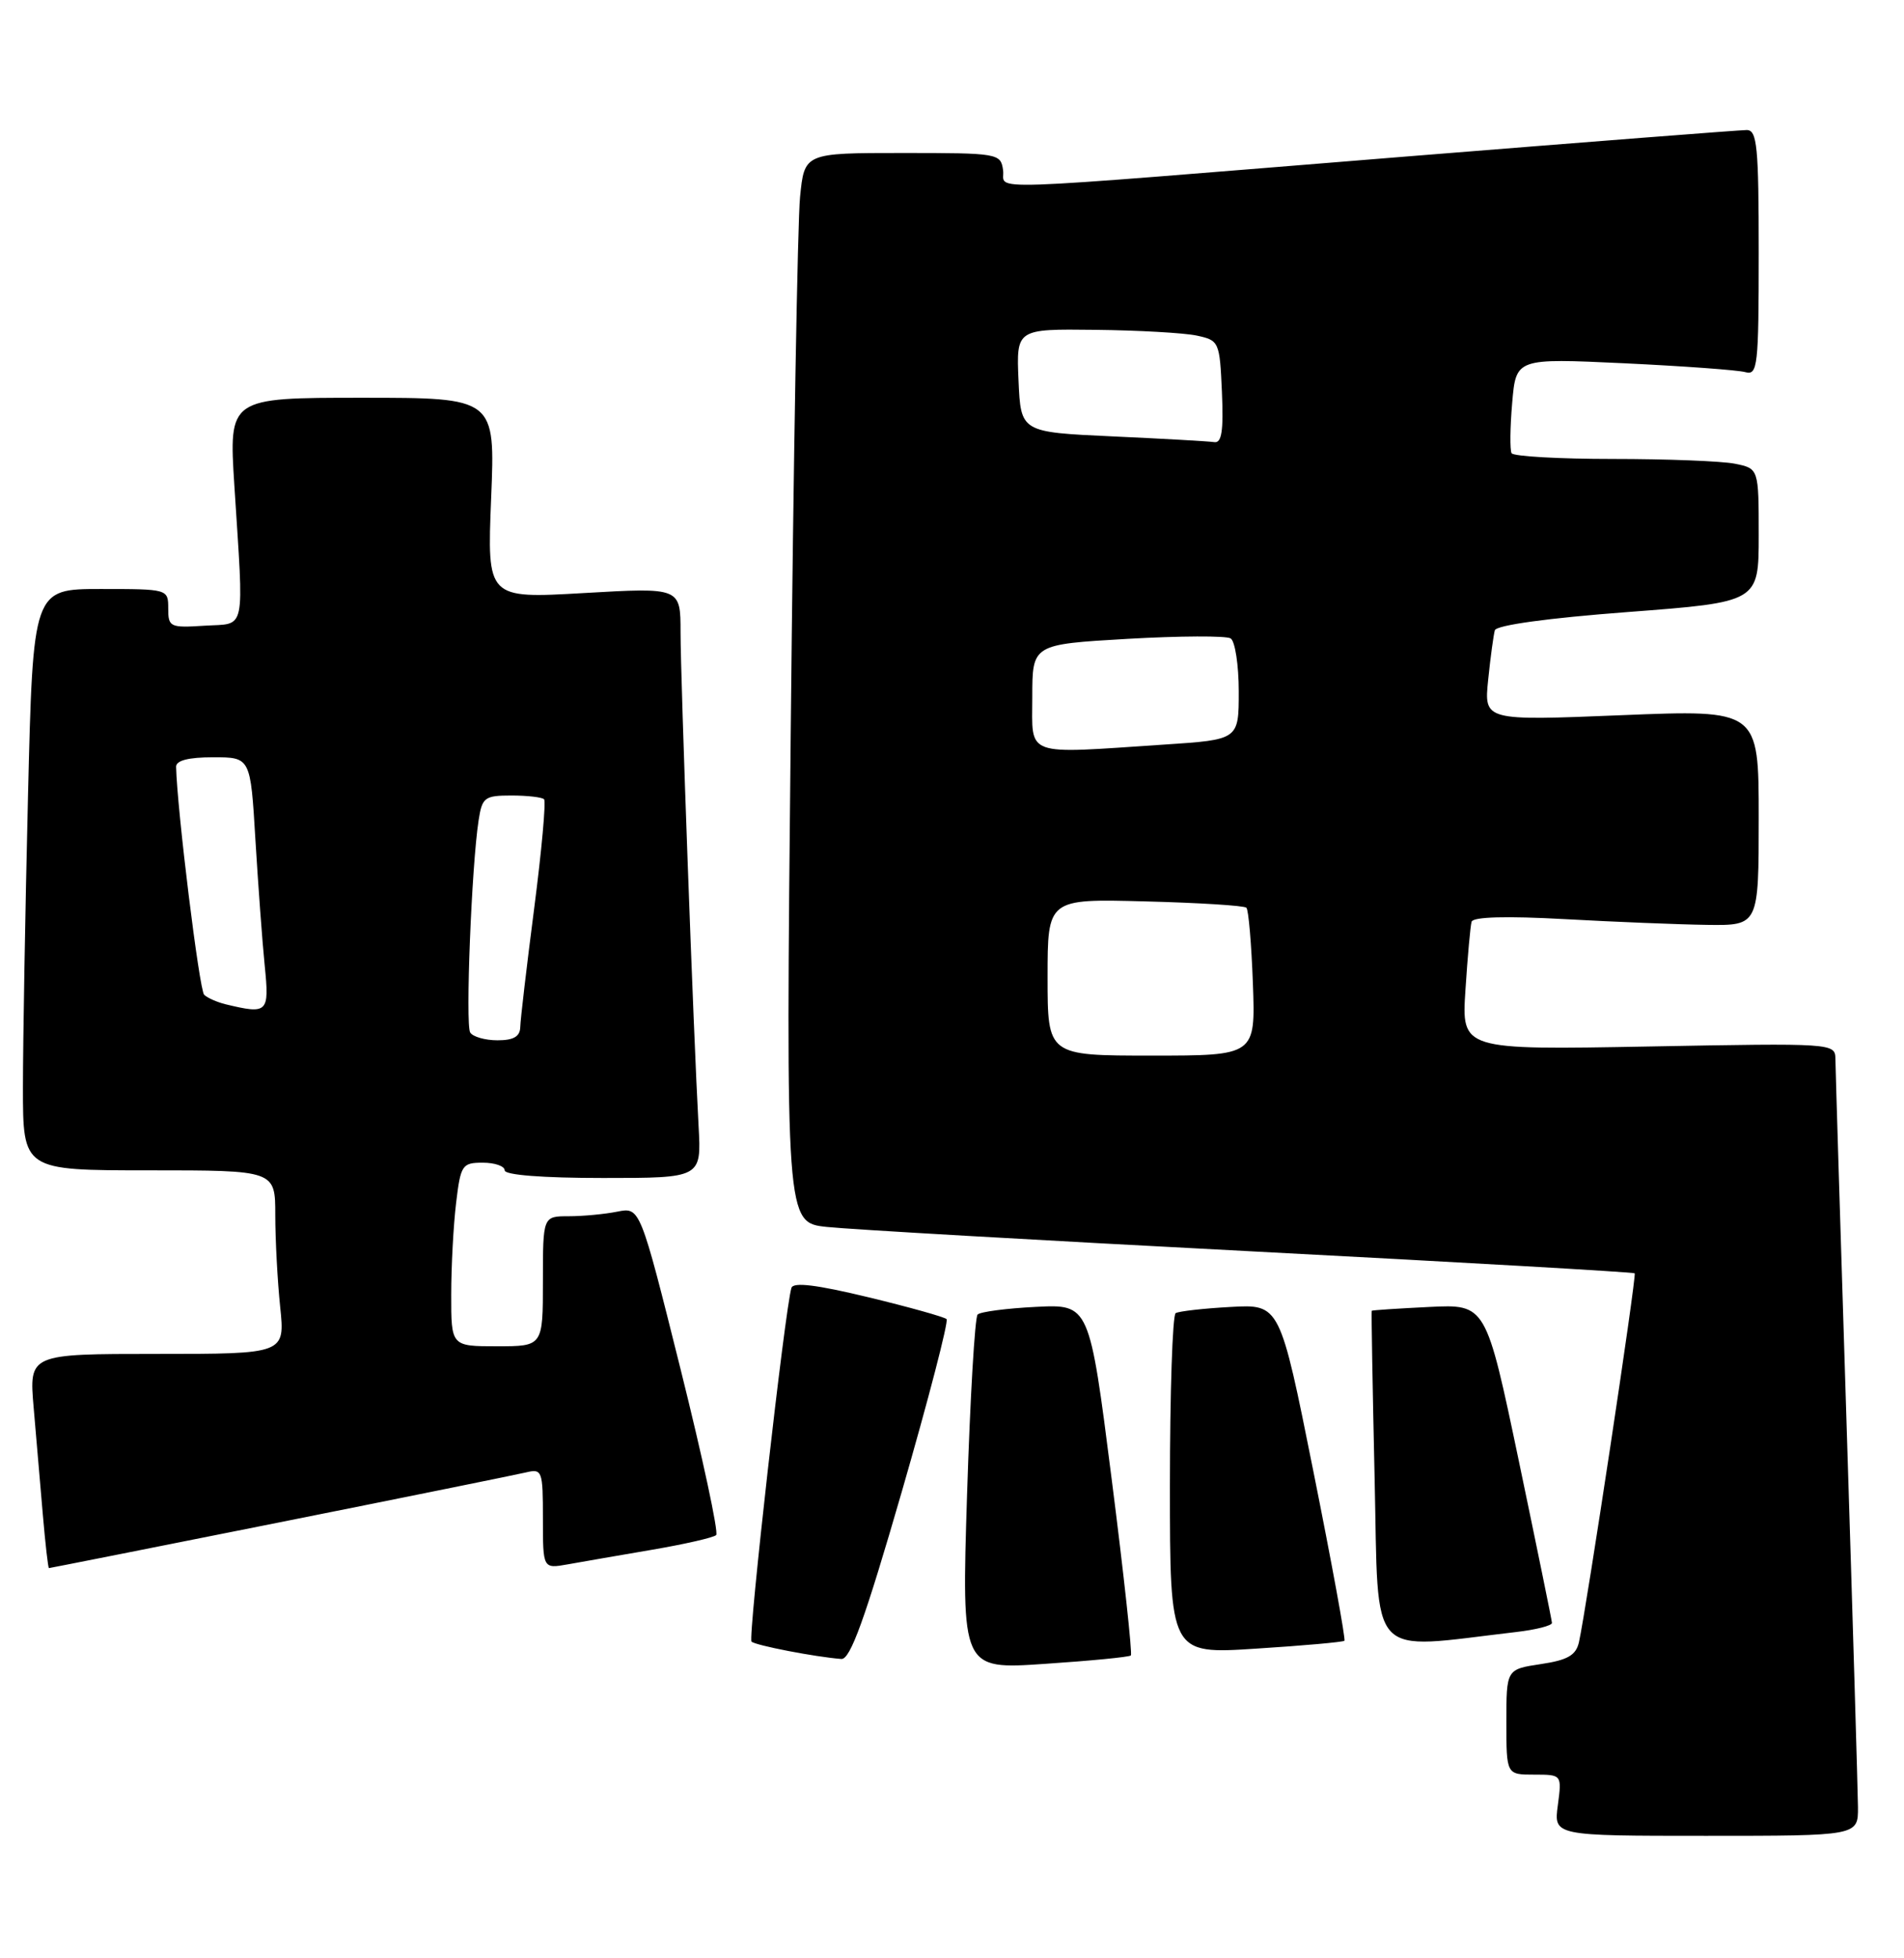 <?xml version="1.0" encoding="UTF-8" standalone="no"?>
<!DOCTYPE svg PUBLIC "-//W3C//DTD SVG 1.1//EN" "http://www.w3.org/Graphics/SVG/1.1/DTD/svg11.dtd" >
<svg xmlns="http://www.w3.org/2000/svg" xmlns:xlink="http://www.w3.org/1999/xlink" version="1.1" viewBox="0 0 249 256">
 <g >
 <path fill="currentColor"
d=" M 242.98 236.25 C 242.96 234.19 242.30 211.80 241.50 186.50 C 240.70 161.20 240.04 139.57 240.03 138.43 C 240.00 136.38 239.76 136.36 215.57 136.81 C 191.13 137.26 191.13 137.26 191.65 129.38 C 191.93 125.05 192.29 121.05 192.45 120.50 C 192.64 119.86 196.99 119.74 204.62 120.16 C 211.15 120.52 219.54 120.86 223.25 120.91 C 230.00 121.00 230.00 121.00 230.00 106.88 C 230.00 92.77 230.00 92.77 212.03 93.50 C 194.07 94.23 194.07 94.23 194.62 88.86 C 194.92 85.91 195.32 83.01 195.49 82.40 C 195.70 81.73 202.42 80.80 212.91 80.01 C 230.00 78.71 230.00 78.71 230.00 69.98 C 230.00 61.25 230.00 61.25 226.87 60.62 C 225.16 60.28 217.98 60.00 210.93 60.00 C 203.89 60.00 197.92 59.66 197.68 59.25 C 197.45 58.84 197.48 55.87 197.76 52.66 C 198.26 46.83 198.26 46.83 212.38 47.49 C 220.15 47.86 227.29 48.38 228.25 48.65 C 229.86 49.10 230.00 47.89 230.00 33.07 C 230.00 19.12 229.79 17.00 228.43 17.00 C 227.56 17.00 207.42 18.57 183.68 20.48 C 126.14 25.13 131.56 24.95 131.18 22.25 C 130.87 20.05 130.57 20.00 118.03 20.00 C 105.20 20.00 105.20 20.00 104.63 25.75 C 104.31 28.91 103.76 60.37 103.41 95.66 C 102.76 159.83 102.76 159.83 108.13 160.40 C 111.08 160.72 136.00 162.15 163.50 163.58 C 191.00 165.01 213.63 166.31 213.78 166.46 C 214.06 166.72 207.44 210.48 206.49 214.69 C 206.10 216.40 205.01 217.03 201.50 217.55 C 197.00 218.23 197.00 218.23 197.00 225.11 C 197.00 232.00 197.00 232.00 200.63 232.00 C 204.26 232.00 204.26 232.00 203.73 236.00 C 203.19 240.00 203.19 240.00 223.10 240.00 C 243.00 240.00 243.00 240.00 242.98 236.25 Z  M 147.89 216.42 C 148.10 216.22 146.97 205.81 145.37 193.28 C 142.47 170.50 142.47 170.50 135.48 170.85 C 131.64 171.04 128.21 171.49 127.85 171.85 C 127.49 172.21 126.87 182.80 126.47 195.38 C 125.75 218.26 125.75 218.26 136.62 217.52 C 142.61 217.12 147.67 216.63 147.89 216.42 Z  M 117.94 194.99 C 121.44 182.88 124.07 172.74 123.79 172.45 C 123.50 172.17 118.90 170.88 113.56 169.59 C 106.80 167.96 103.74 167.58 103.50 168.37 C 102.66 171.09 97.80 214.13 98.28 214.61 C 98.77 215.10 106.62 216.62 110.03 216.88 C 111.20 216.97 113.11 211.67 117.94 194.99 Z  M 175.82 214.50 C 176.00 214.33 174.17 204.36 171.76 192.35 C 167.38 170.50 167.38 170.50 160.94 170.86 C 157.40 171.05 154.16 171.42 153.75 171.67 C 153.34 171.91 153.00 182.05 153.00 194.19 C 153.00 216.26 153.00 216.26 164.25 215.53 C 170.44 215.14 175.64 214.67 175.82 214.50 Z  M 198.25 213.36 C 200.86 213.06 202.98 212.52 202.96 212.16 C 202.94 211.80 200.99 202.28 198.63 191.00 C 194.33 170.50 194.33 170.50 186.92 170.86 C 182.84 171.06 179.45 171.28 179.39 171.36 C 179.33 171.44 179.50 181.32 179.77 193.32 C 180.32 217.47 178.63 215.64 198.25 213.36 Z  M 36.55 199.02 C 53.02 195.73 67.51 192.79 68.75 192.50 C 70.91 191.98 71.00 192.23 71.00 198.53 C 71.00 205.09 71.00 205.09 74.25 204.51 C 76.04 204.19 81.00 203.33 85.28 202.60 C 89.55 201.87 93.33 201.01 93.66 200.68 C 93.99 200.35 91.89 190.56 88.99 178.94 C 83.71 157.81 83.71 157.81 80.73 158.40 C 79.09 158.73 76.23 159.00 74.38 159.00 C 71.00 159.00 71.00 159.00 71.00 167.50 C 71.00 176.00 71.00 176.00 65.00 176.00 C 59.00 176.00 59.00 176.00 59.01 169.25 C 59.01 165.54 59.30 160.14 59.65 157.25 C 60.24 152.29 60.44 152.00 63.14 152.00 C 64.71 152.00 66.00 152.45 66.00 153.00 C 66.00 153.61 70.96 154.00 78.87 154.00 C 91.73 154.00 91.73 154.00 91.36 147.25 C 90.70 135.35 89.00 88.70 89.00 82.65 C 89.00 76.80 89.00 76.80 76.35 77.53 C 63.70 78.26 63.70 78.26 64.23 65.13 C 64.77 52.00 64.77 52.00 47.34 52.00 C 29.92 52.00 29.92 52.00 30.65 63.49 C 31.90 83.08 32.25 81.45 26.75 81.80 C 22.24 82.09 22.00 81.98 22.00 79.55 C 22.00 77.01 21.97 77.00 13.16 77.00 C 4.32 77.00 4.32 77.00 3.66 104.16 C 3.30 119.10 3.00 136.20 3.00 142.16 C 3.00 153.00 3.00 153.00 19.50 153.00 C 36.00 153.00 36.00 153.00 36.00 158.85 C 36.00 162.07 36.29 167.47 36.64 170.85 C 37.28 177.00 37.28 177.00 20.54 177.00 C 3.80 177.00 3.80 177.00 4.40 184.00 C 4.73 187.85 5.27 194.15 5.60 198.00 C 5.93 201.85 6.29 205.00 6.40 205.00 C 6.51 205.00 20.07 202.31 36.55 199.02 Z  M 137.00 127.75 C 137.00 117.50 137.00 117.50 149.75 117.84 C 156.76 118.02 162.72 118.39 163.00 118.67 C 163.28 118.94 163.66 123.40 163.85 128.58 C 164.19 138.00 164.19 138.00 150.60 138.00 C 137.00 138.00 137.00 138.00 137.00 127.75 Z  M 135.00 91.12 C 135.00 84.24 135.00 84.24 147.44 83.52 C 154.28 83.13 160.35 83.10 160.94 83.46 C 161.52 83.82 162.00 86.95 162.00 90.41 C 162.00 96.70 162.00 96.70 152.25 97.34 C 133.72 98.57 135.00 99.03 135.00 91.12 Z  M 145.50 57.05 C 133.50 56.50 133.50 56.50 133.20 49.75 C 132.91 43.00 132.91 43.00 143.20 43.12 C 148.87 43.18 154.85 43.52 156.50 43.87 C 159.43 44.50 159.51 44.66 159.80 51.26 C 160.02 56.34 159.77 57.95 158.80 57.80 C 158.08 57.69 152.10 57.35 145.50 57.05 Z  M 61.49 134.98 C 60.85 133.95 61.67 113.21 62.59 107.25 C 63.05 104.24 63.37 104.00 66.88 104.00 C 68.96 104.00 70.89 104.22 71.15 104.49 C 71.42 104.75 70.84 111.17 69.86 118.74 C 68.88 126.31 68.06 133.29 68.04 134.25 C 68.01 135.51 67.18 136.00 65.06 136.00 C 63.44 136.00 61.83 135.54 61.49 134.98 Z  M 29.50 131.29 C 28.40 131.02 27.14 130.47 26.70 130.05 C 26.07 129.46 23.16 105.87 23.03 100.25 C 23.01 99.42 24.63 99.00 27.88 99.00 C 32.76 99.00 32.76 99.00 33.40 109.75 C 33.76 115.66 34.30 123.09 34.62 126.25 C 35.24 132.42 35.03 132.62 29.50 131.29 Z "/>
</g>
</svg>